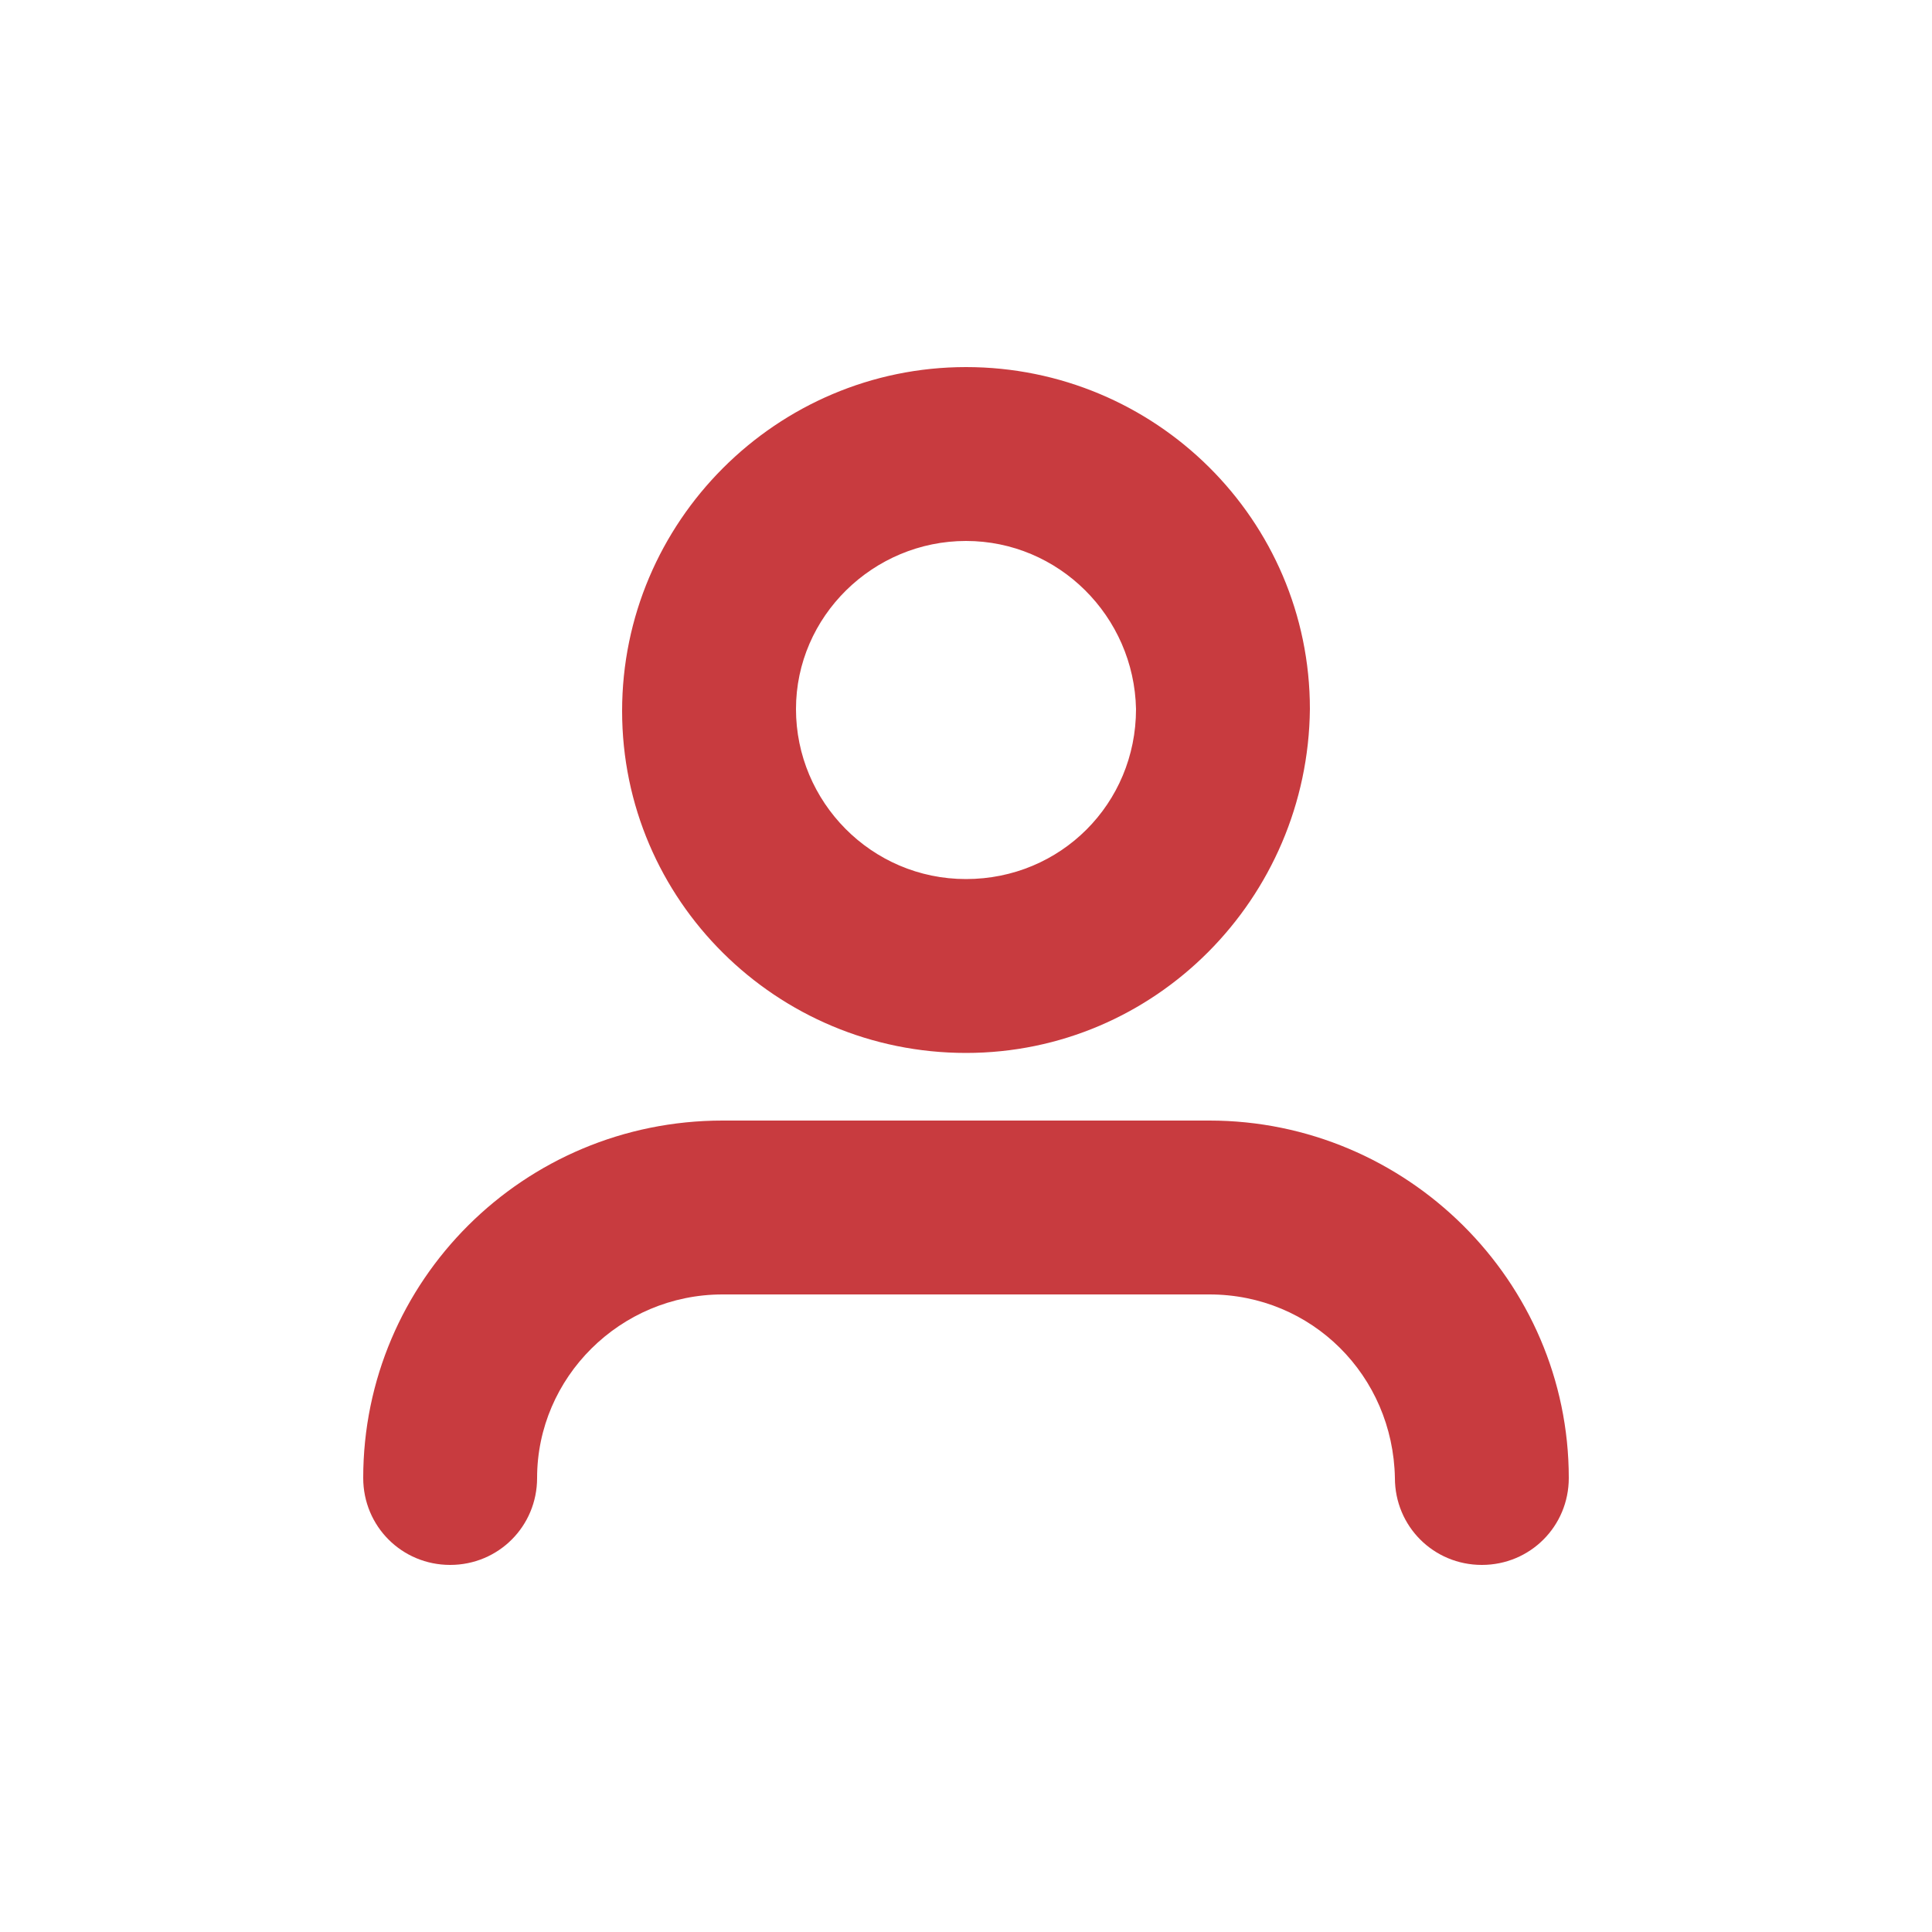 <?xml version="1.0" encoding="utf-8"?>
<!-- Generator: Adobe Illustrator 24.3.0, SVG Export Plug-In . SVG Version: 6.00 Build 0)  -->
<svg version="1.1" id="레이어_1" xmlns="http://www.w3.org/2000/svg" xmlns:xlink="http://www.w3.org/1999/xlink" x="0px"
	 y="0px" viewBox="0 0 100 100" style="enable-background:new 0 0 100 100;" xml:space="preserve">
<style type="text/css">
	.st0{fill:#C83B3F;}
</style>
<g id="레이어_2_1_">
	<g id="레이어_1-2">
		<path class="st0" d="M50,54.5c-9.8,0-17.8-7.9-17.8-17.7S40.2,19,50,19c9.8,0,17.8,7.9,17.8,17.7l0,0C67.7,46.5,59.8,54.5,50,54.5
			z M50,28c-4.8,0-8.8,3.9-8.8,8.7s3.9,8.8,8.8,8.8s8.8-3.9,8.8-8.8C58.7,31.9,54.8,28,50,28z"/>
		<path class="st0" d="M76.7,81c-2.5,0-4.5-2-4.5-4.5c0,0,0,0,0,0c-0.1-5.3-4.3-9.5-9.6-9.5H37.4c-5.3,0-9.6,4.3-9.6,9.5
			c0,2.5-2,4.5-4.5,4.5s-4.5-2-4.5-4.5c0-10.2,8.3-18.5,18.6-18.5h25.2c10.2,0,18.6,8.3,18.6,18.5C81.2,79,79.2,81,76.7,81z"/>
	</g>
</g>
</svg>
